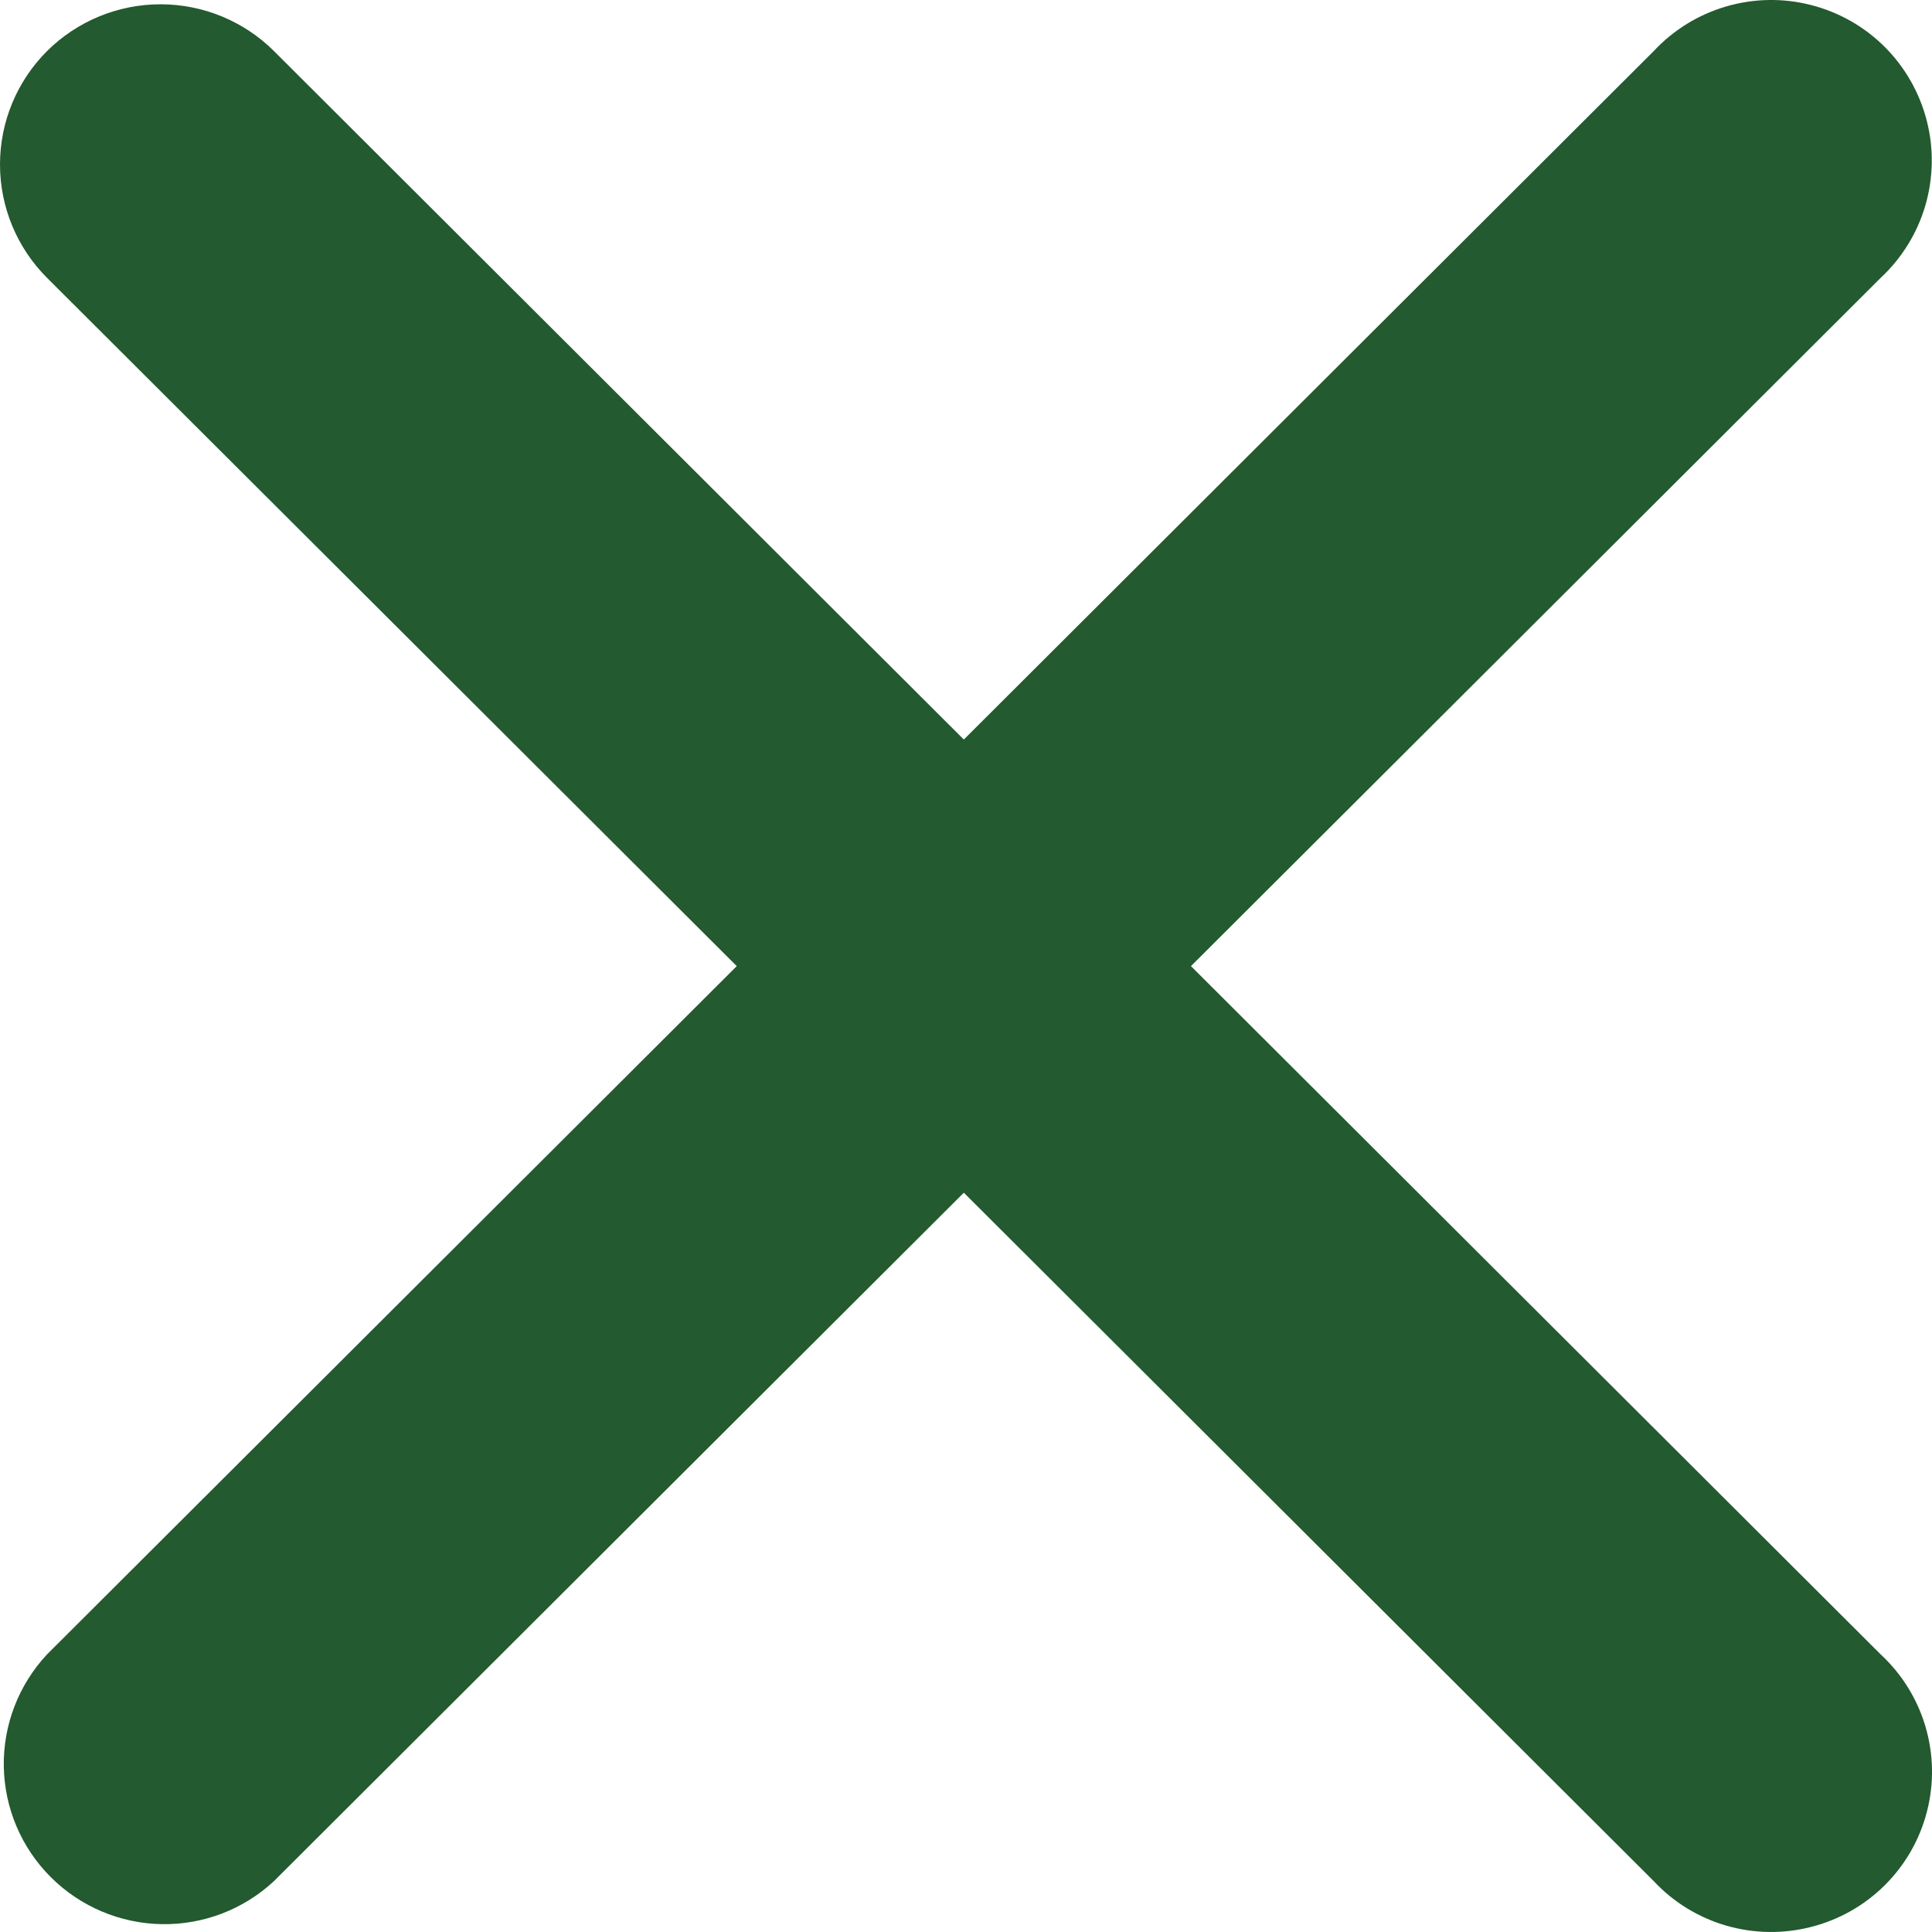 <svg width="32" height="32" viewBox="0 0 32 32" fill="none" xmlns="http://www.w3.org/2000/svg">
<path d="M0.778 0.847C1.277 0.35 1.954 0.071 2.659 0.071C3.364 0.071 4.04 0.35 4.539 0.847L15.964 12.249L27.39 0.847C27.715 0.498 28.129 0.242 28.587 0.108C29.046 -0.027 29.532 -0.036 29.995 0.083C30.459 0.201 30.881 0.441 31.219 0.779C31.556 1.117 31.796 1.539 31.914 2.002C32.032 2.463 32.023 2.948 31.889 3.406C31.755 3.863 31.5 4.276 31.151 4.601L19.726 16.002L31.151 27.403C31.501 27.727 31.757 28.14 31.892 28.598C32.027 29.056 32.036 29.541 31.917 30.003C31.799 30.465 31.558 30.887 31.219 31.224C30.881 31.561 30.457 31.8 29.994 31.917C29.531 32.035 29.046 32.027 28.587 31.893C28.129 31.759 27.715 31.505 27.39 31.156L15.964 19.755L4.539 31.156C4.035 31.626 3.368 31.882 2.678 31.87C1.988 31.858 1.33 31.579 0.842 31.092C0.354 30.606 0.075 29.949 0.063 29.261C0.051 28.572 0.308 27.906 0.778 27.403L12.203 16.002L0.778 4.601C0.28 4.103 0 3.428 0 2.724C0 2.02 0.28 1.345 0.778 0.847Z" fill="#235A2F"/>
</svg>
